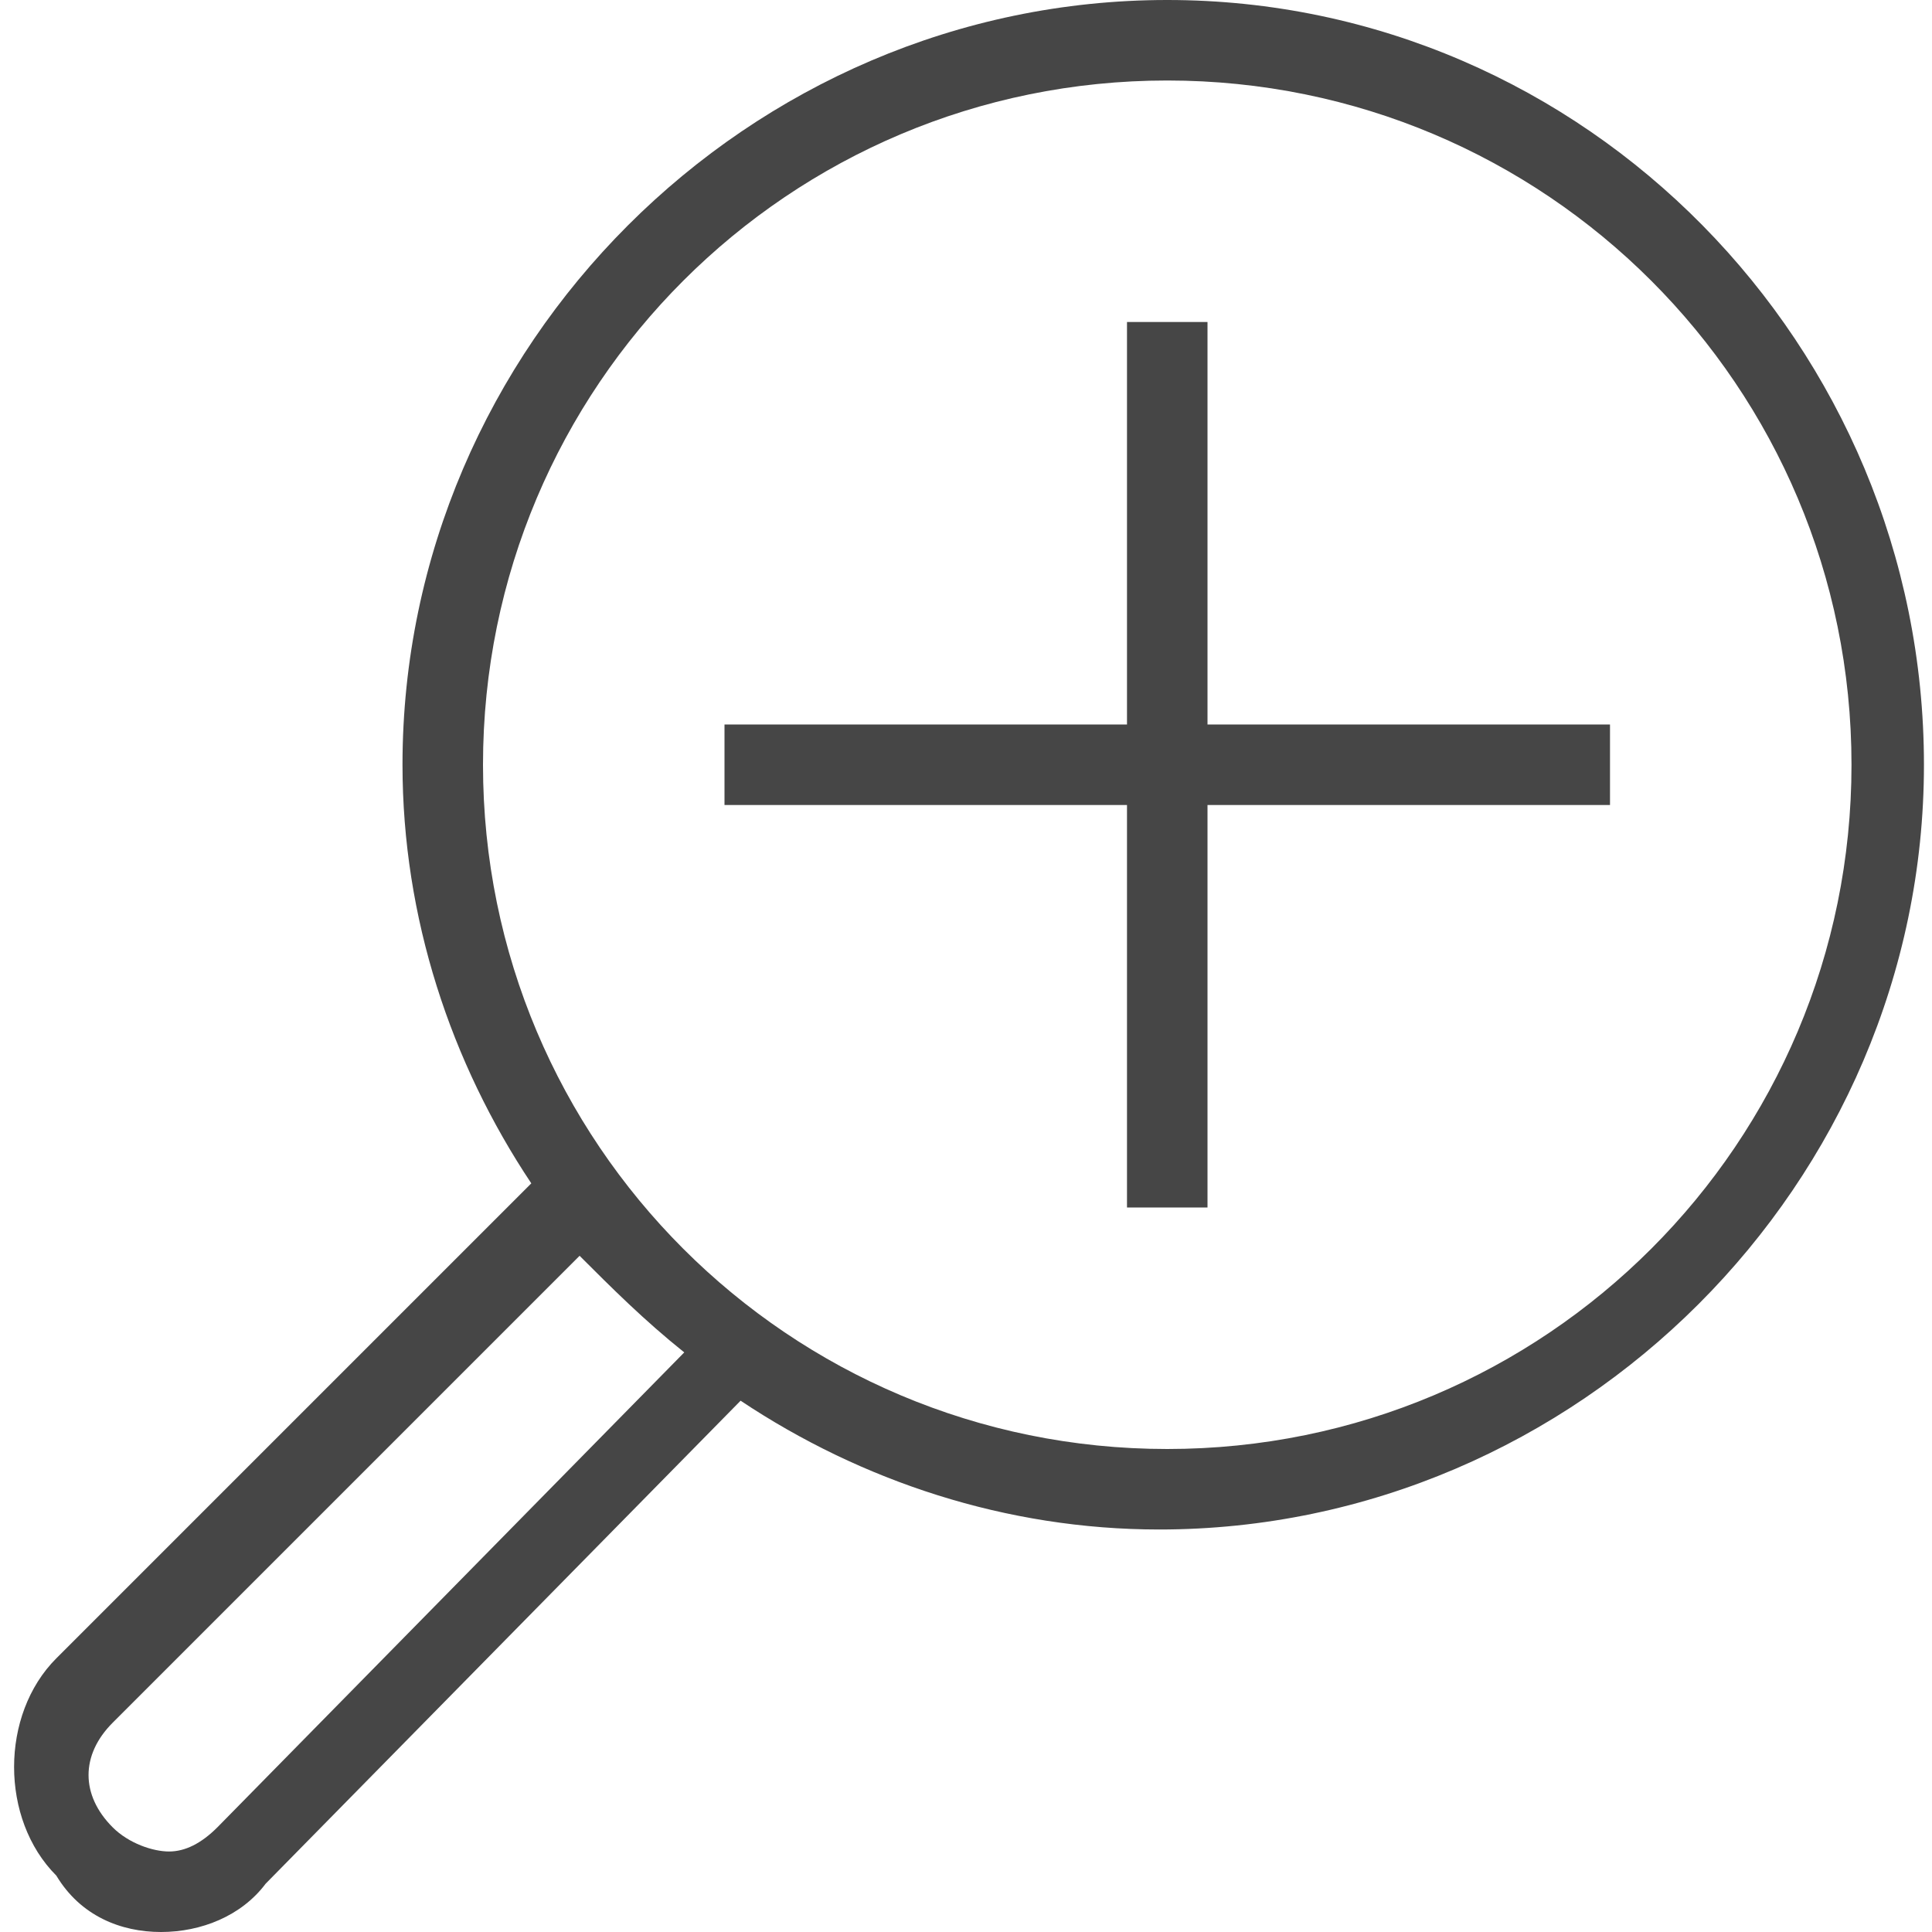 <svg version="1.1" id="Artwork" xmlns="http://www.w3.org/2000/svg" xmlns:xlink="http://www.w3.org/1999/xlink" x="0px" y="0px"
	 width="24px" height="24px" viewBox="0 0 24 24" enable-background="new 0 0 24 24" xml:space="preserve">
<polygon class="aw-theme-iconOutline" fill="#464646" points="20,9 15,9 15,4 14,4 14,9 9,9 9,10 14,10 14,15 15,15 15,10 20,10 "/>
	<path class="aw-theme-iconOutline" fill="#464646" d="M14.5,0C9.3,0,5,4.3,5,9.5c0,1.9,0.6,3.7,1.6,5.2l-5.9,5.9c-0.7,0.7-0.7,2,0,2.7C1,23.8,1.5,24,2,24
		c0,0,0,0,0,0c0.5,0,1-0.2,1.3-0.6l5.9-6c1.5,1,3.3,1.6,5.2,1.6c5.2,0,9.5-4.3,9.5-9.5S19.7,0,14.5,0z M2.7,22.7
		c-0.2,0.2-0.4,0.3-0.6,0.3h0c-0.2,0-0.5-0.1-0.7-0.3c-0.4-0.4-0.4-0.9,0-1.3l5.8-5.8C7.6,16,8,16.4,8.5,16.8L2.7,22.7z M14.5,18
		C9.8,18,6,14.2,6,9.5S9.8,1,14.5,1S23,4.8,23,9.5S19.2,18,14.5,18z"/>
</svg>
